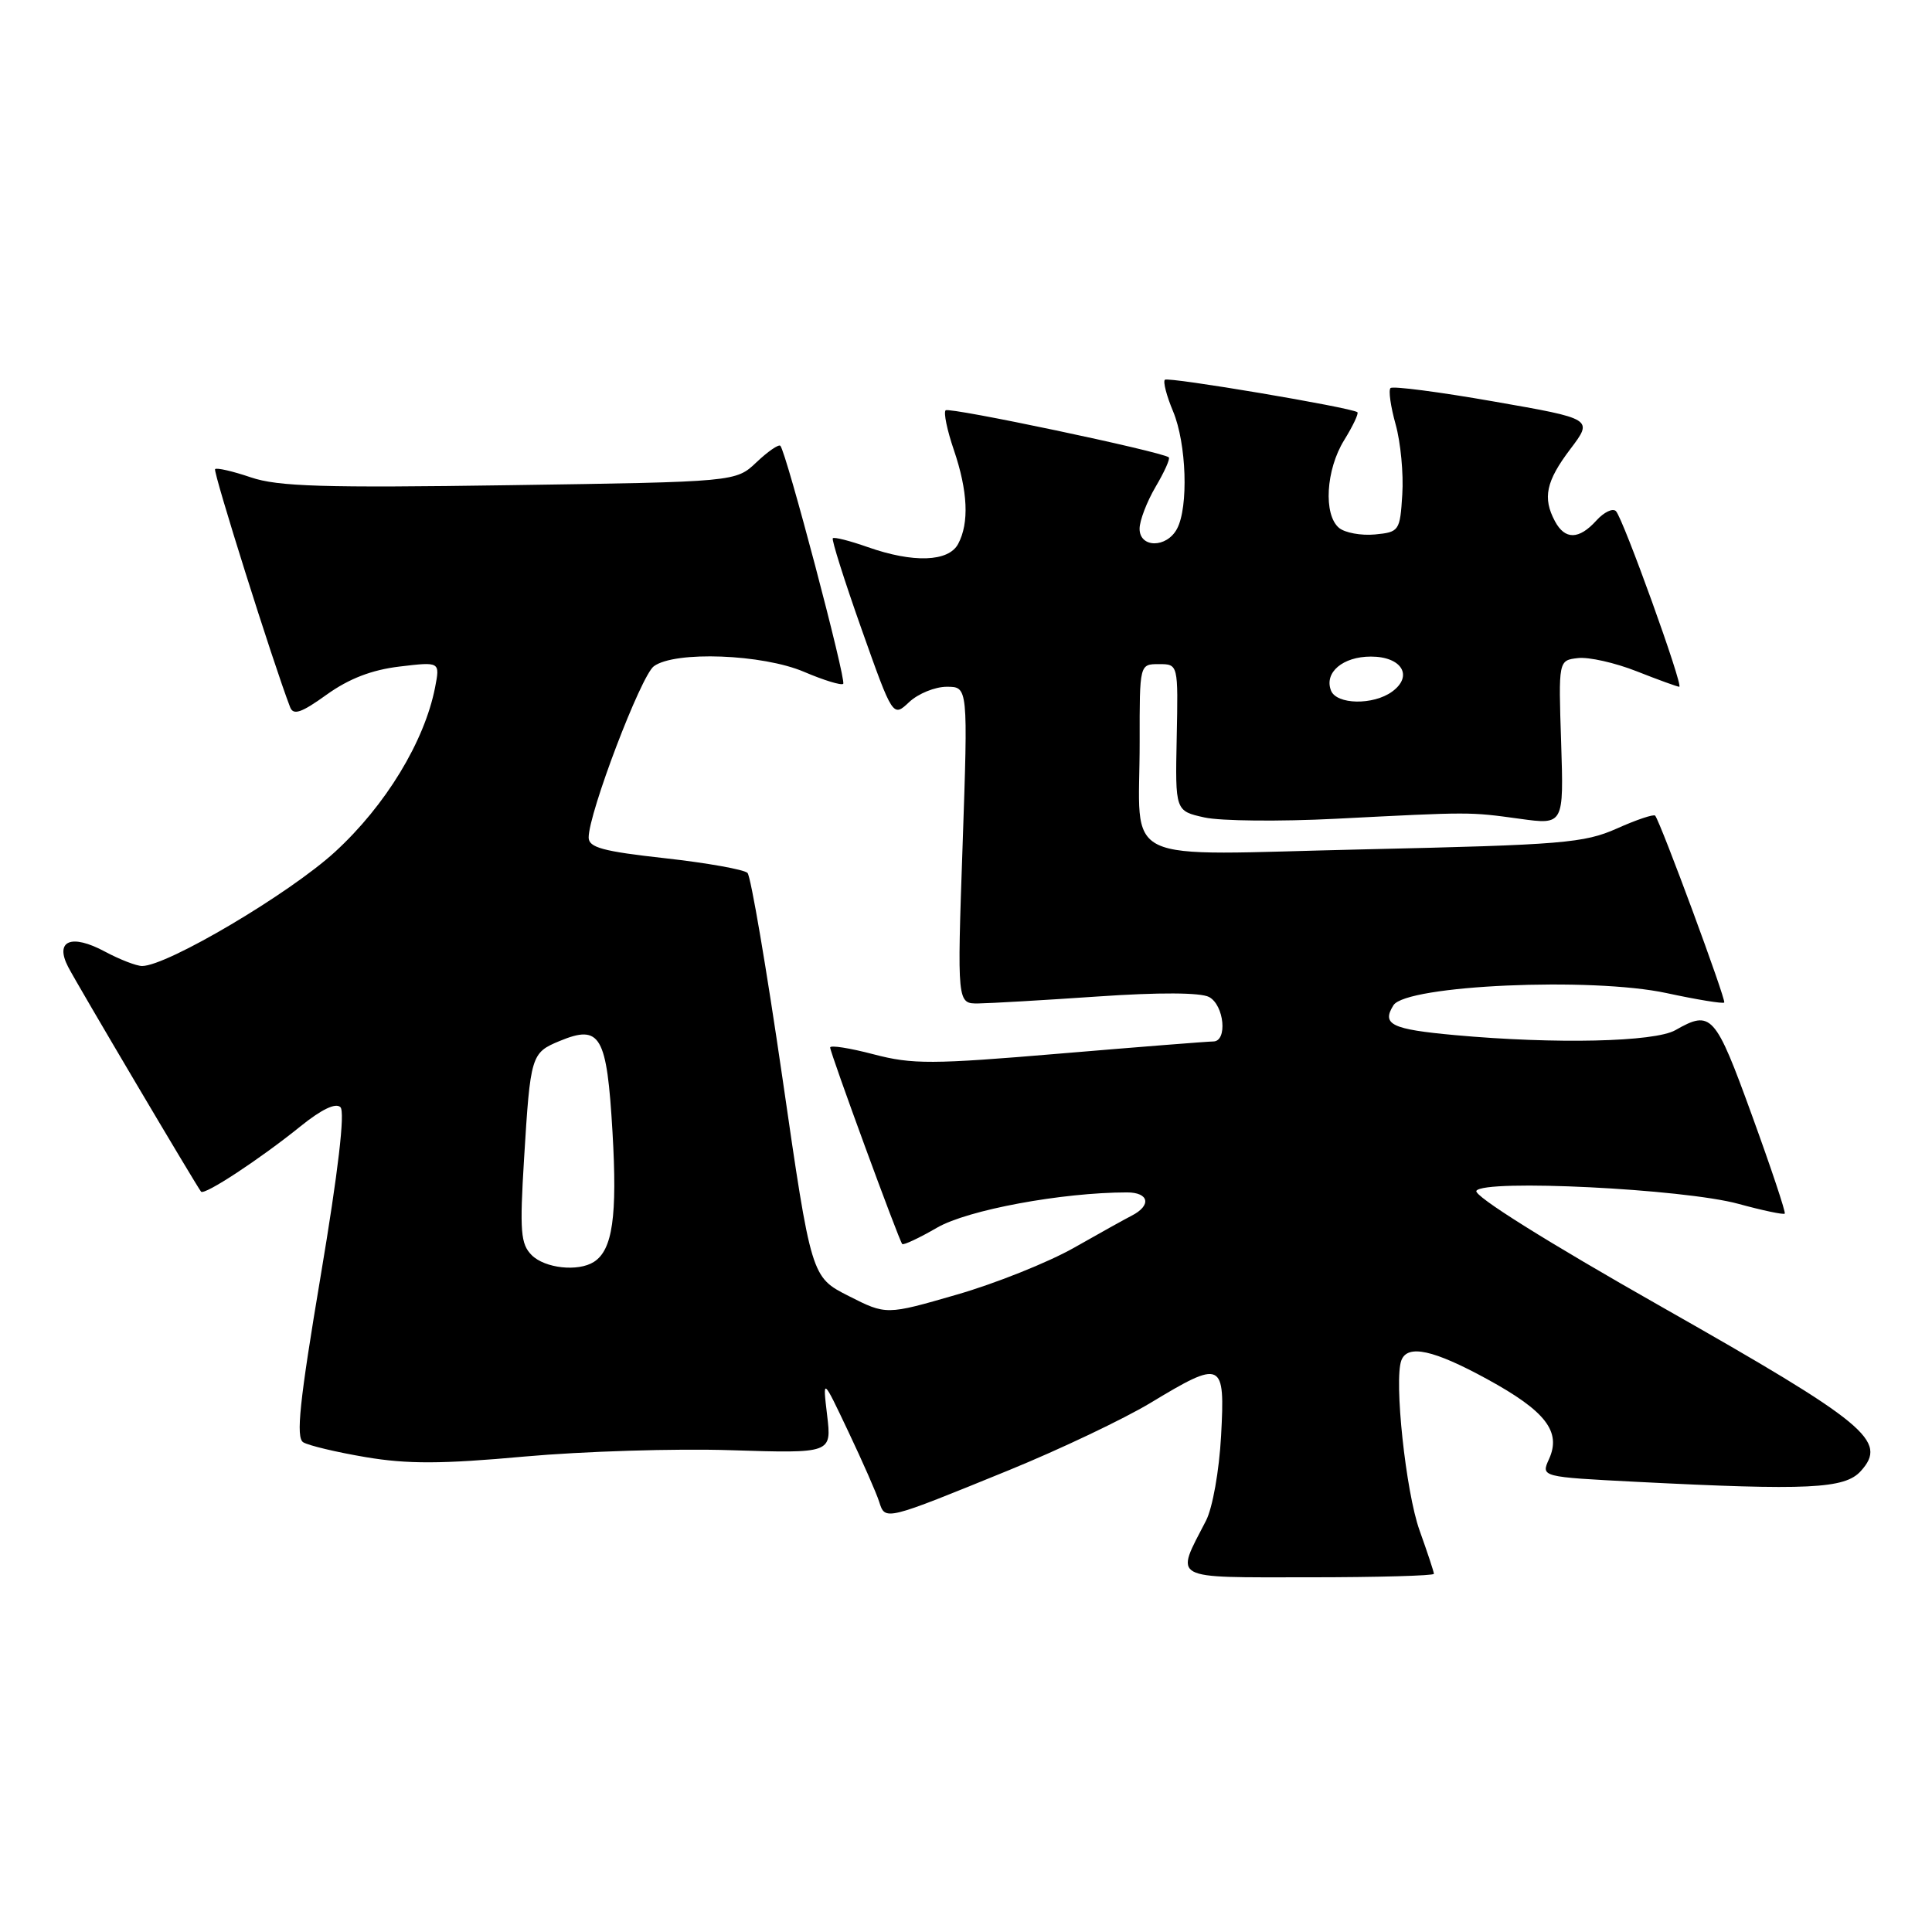 <?xml version="1.0" encoding="UTF-8" standalone="no"?>
<!DOCTYPE svg PUBLIC "-//W3C//DTD SVG 1.1//EN" "http://www.w3.org/Graphics/SVG/1.1/DTD/svg11.dtd" >
<svg xmlns="http://www.w3.org/2000/svg" xmlns:xlink="http://www.w3.org/1999/xlink" version="1.1" viewBox="0 0 256 256">
 <g >
 <path fill="currentColor"
d=" M 190.00 208.54 C 190.00 208.28 189.14 205.70 188.10 202.79 C 186.28 197.73 184.69 182.86 185.69 180.25 C 186.51 178.10 189.96 178.86 197.07 182.75 C 204.81 186.98 206.91 189.70 205.25 193.34 C 204.18 195.70 204.18 195.70 216.84 196.35 C 239.60 197.51 244.44 197.28 246.56 194.93 C 250.19 190.92 247.42 188.63 220.20 173.18 C 204.93 164.52 195.23 158.44 195.63 157.79 C 196.60 156.22 223.12 157.53 230.36 159.52 C 233.58 160.40 236.34 160.98 236.49 160.81 C 236.64 160.64 234.68 154.76 232.13 147.75 C 227.27 134.36 226.75 133.79 222.00 136.50 C 219.25 138.07 206.12 138.37 192.81 137.16 C 184.37 136.39 183.04 135.75 184.64 133.20 C 186.32 130.54 210.88 129.44 220.83 131.59 C 224.86 132.46 228.30 133.02 228.47 132.84 C 228.75 132.53 220.08 109.06 219.32 108.08 C 219.14 107.85 216.86 108.61 214.25 109.78 C 209.91 111.71 207.04 111.95 180.89 112.54 C 147.57 113.29 151.04 114.95 151.01 98.25 C 151.00 88.00 151.00 88.00 153.56 88.00 C 156.12 88.00 156.12 88.00 155.92 97.73 C 155.72 107.46 155.72 107.46 159.61 108.32 C 161.75 108.79 169.57 108.87 177.00 108.49 C 194.99 107.57 194.65 107.57 201.36 108.49 C 207.21 109.30 207.21 109.30 206.86 98.40 C 206.50 87.50 206.50 87.50 209.08 87.20 C 210.51 87.03 214.01 87.82 216.87 88.95 C 219.73 90.08 222.27 91.00 222.51 91.00 C 223.11 91.00 215.07 68.68 214.12 67.73 C 213.70 67.30 212.53 67.86 211.52 68.98 C 209.22 71.52 207.37 71.55 206.04 69.07 C 204.38 65.97 204.85 63.77 208.08 59.50 C 211.11 55.50 211.11 55.50 197.94 53.20 C 190.70 51.93 184.54 51.13 184.25 51.42 C 183.96 51.71 184.27 53.88 184.93 56.24 C 185.59 58.60 185.99 62.77 185.81 65.52 C 185.51 70.35 185.40 70.51 182.18 70.82 C 180.36 70.99 178.22 70.60 177.43 69.95 C 175.34 68.20 175.68 62.25 178.11 58.32 C 179.28 56.43 180.06 54.77 179.86 54.62 C 179.02 53.99 154.77 49.90 154.35 50.32 C 154.09 50.58 154.58 52.46 155.44 54.51 C 157.22 58.77 157.50 67.19 155.96 70.07 C 154.59 72.64 151.00 72.63 151.00 70.06 C 151.00 68.99 151.96 66.49 153.12 64.51 C 154.29 62.53 155.08 60.78 154.87 60.60 C 153.96 59.85 125.76 53.90 125.30 54.37 C 125.01 54.66 125.50 57.02 126.39 59.62 C 128.25 65.08 128.44 69.30 126.96 72.07 C 125.69 74.46 121.01 74.62 114.97 72.49 C 112.61 71.66 110.54 71.13 110.35 71.32 C 110.17 71.50 111.88 76.92 114.16 83.36 C 118.31 95.06 118.31 95.06 120.47 93.03 C 121.66 91.91 123.90 91.00 125.45 91.00 C 128.27 91.00 128.27 91.00 127.55 112.00 C 126.82 133.00 126.82 133.00 129.66 132.96 C 131.22 132.94 138.33 132.53 145.46 132.04 C 153.59 131.48 159.09 131.51 160.21 132.11 C 162.22 133.19 162.68 138.00 160.76 138.00 C 160.08 138.00 150.97 138.72 140.51 139.60 C 123.47 141.04 120.90 141.05 115.75 139.70 C 112.59 138.87 110.00 138.46 110.00 138.80 C 110.00 139.50 119.10 164.33 119.55 164.84 C 119.71 165.02 121.79 164.05 124.17 162.67 C 128.23 160.32 140.68 158.01 149.33 158.00 C 152.27 158.00 152.61 159.73 149.94 161.09 C 149.15 161.49 145.71 163.40 142.30 165.34 C 138.89 167.27 131.90 170.07 126.76 171.55 C 117.43 174.25 117.43 174.25 112.46 171.73 C 107.50 169.22 107.50 169.22 103.68 142.86 C 101.57 128.36 99.49 116.13 99.05 115.67 C 98.61 115.22 93.69 114.34 88.12 113.72 C 79.88 112.81 78.00 112.30 78.00 110.97 C 78.00 107.73 84.93 89.53 86.64 88.28 C 89.43 86.23 101.06 86.67 106.56 89.03 C 109.16 90.14 111.48 90.85 111.73 90.61 C 112.17 90.16 104.17 59.86 103.40 59.07 C 103.17 58.84 101.75 59.82 100.24 61.25 C 97.50 63.85 97.50 63.85 67.54 64.29 C 42.85 64.66 36.81 64.47 33.23 63.25 C 30.85 62.44 28.72 61.95 28.50 62.16 C 28.20 62.47 36.17 87.80 38.44 93.70 C 38.87 94.82 39.93 94.46 43.29 92.04 C 46.25 89.92 49.26 88.76 52.95 88.32 C 58.31 87.68 58.31 87.68 57.65 91.09 C 56.25 98.25 51.09 106.74 44.39 112.88 C 38.33 118.43 22.15 128.00 18.83 128.00 C 18.08 128.00 15.86 127.14 13.90 126.09 C 9.45 123.70 7.22 124.63 9.03 128.12 C 10.23 130.45 26.01 157.11 26.64 157.90 C 27.07 158.43 34.45 153.58 39.82 149.24 C 42.61 146.99 44.49 146.09 45.11 146.71 C 45.74 147.34 44.81 155.26 42.50 169.01 C 39.68 185.78 39.19 190.50 40.18 191.11 C 40.88 191.54 44.61 192.43 48.47 193.08 C 53.97 194.01 58.54 194.00 69.50 193.00 C 77.20 192.31 89.51 191.92 96.85 192.16 C 110.20 192.58 110.20 192.58 109.60 187.54 C 109.00 182.50 109.00 182.50 112.42 189.72 C 114.30 193.68 116.14 197.86 116.50 199.01 C 117.30 201.51 117.21 201.53 133.73 194.79 C 140.46 192.04 148.87 188.04 152.43 185.90 C 161.97 180.14 162.34 180.31 161.80 190.25 C 161.55 194.88 160.67 199.82 159.80 201.50 C 155.70 209.45 154.88 209.00 173.43 209.00 C 182.54 209.00 190.00 208.79 190.00 208.54 Z  M 70.45 166.31 C 68.99 164.84 68.85 163.19 69.44 153.56 C 70.28 139.82 70.38 139.50 74.15 137.94 C 79.56 135.70 80.41 137.17 81.16 150.02 C 81.81 161.17 81.17 165.63 78.69 167.21 C 76.60 168.54 72.20 168.06 70.45 166.31 Z  M 176.36 91.49 C 175.44 89.11 177.93 87.00 181.65 87.00 C 185.74 87.00 187.30 89.57 184.47 91.64 C 181.97 93.47 177.08 93.38 176.36 91.49 Z "/>
</g>
</svg>